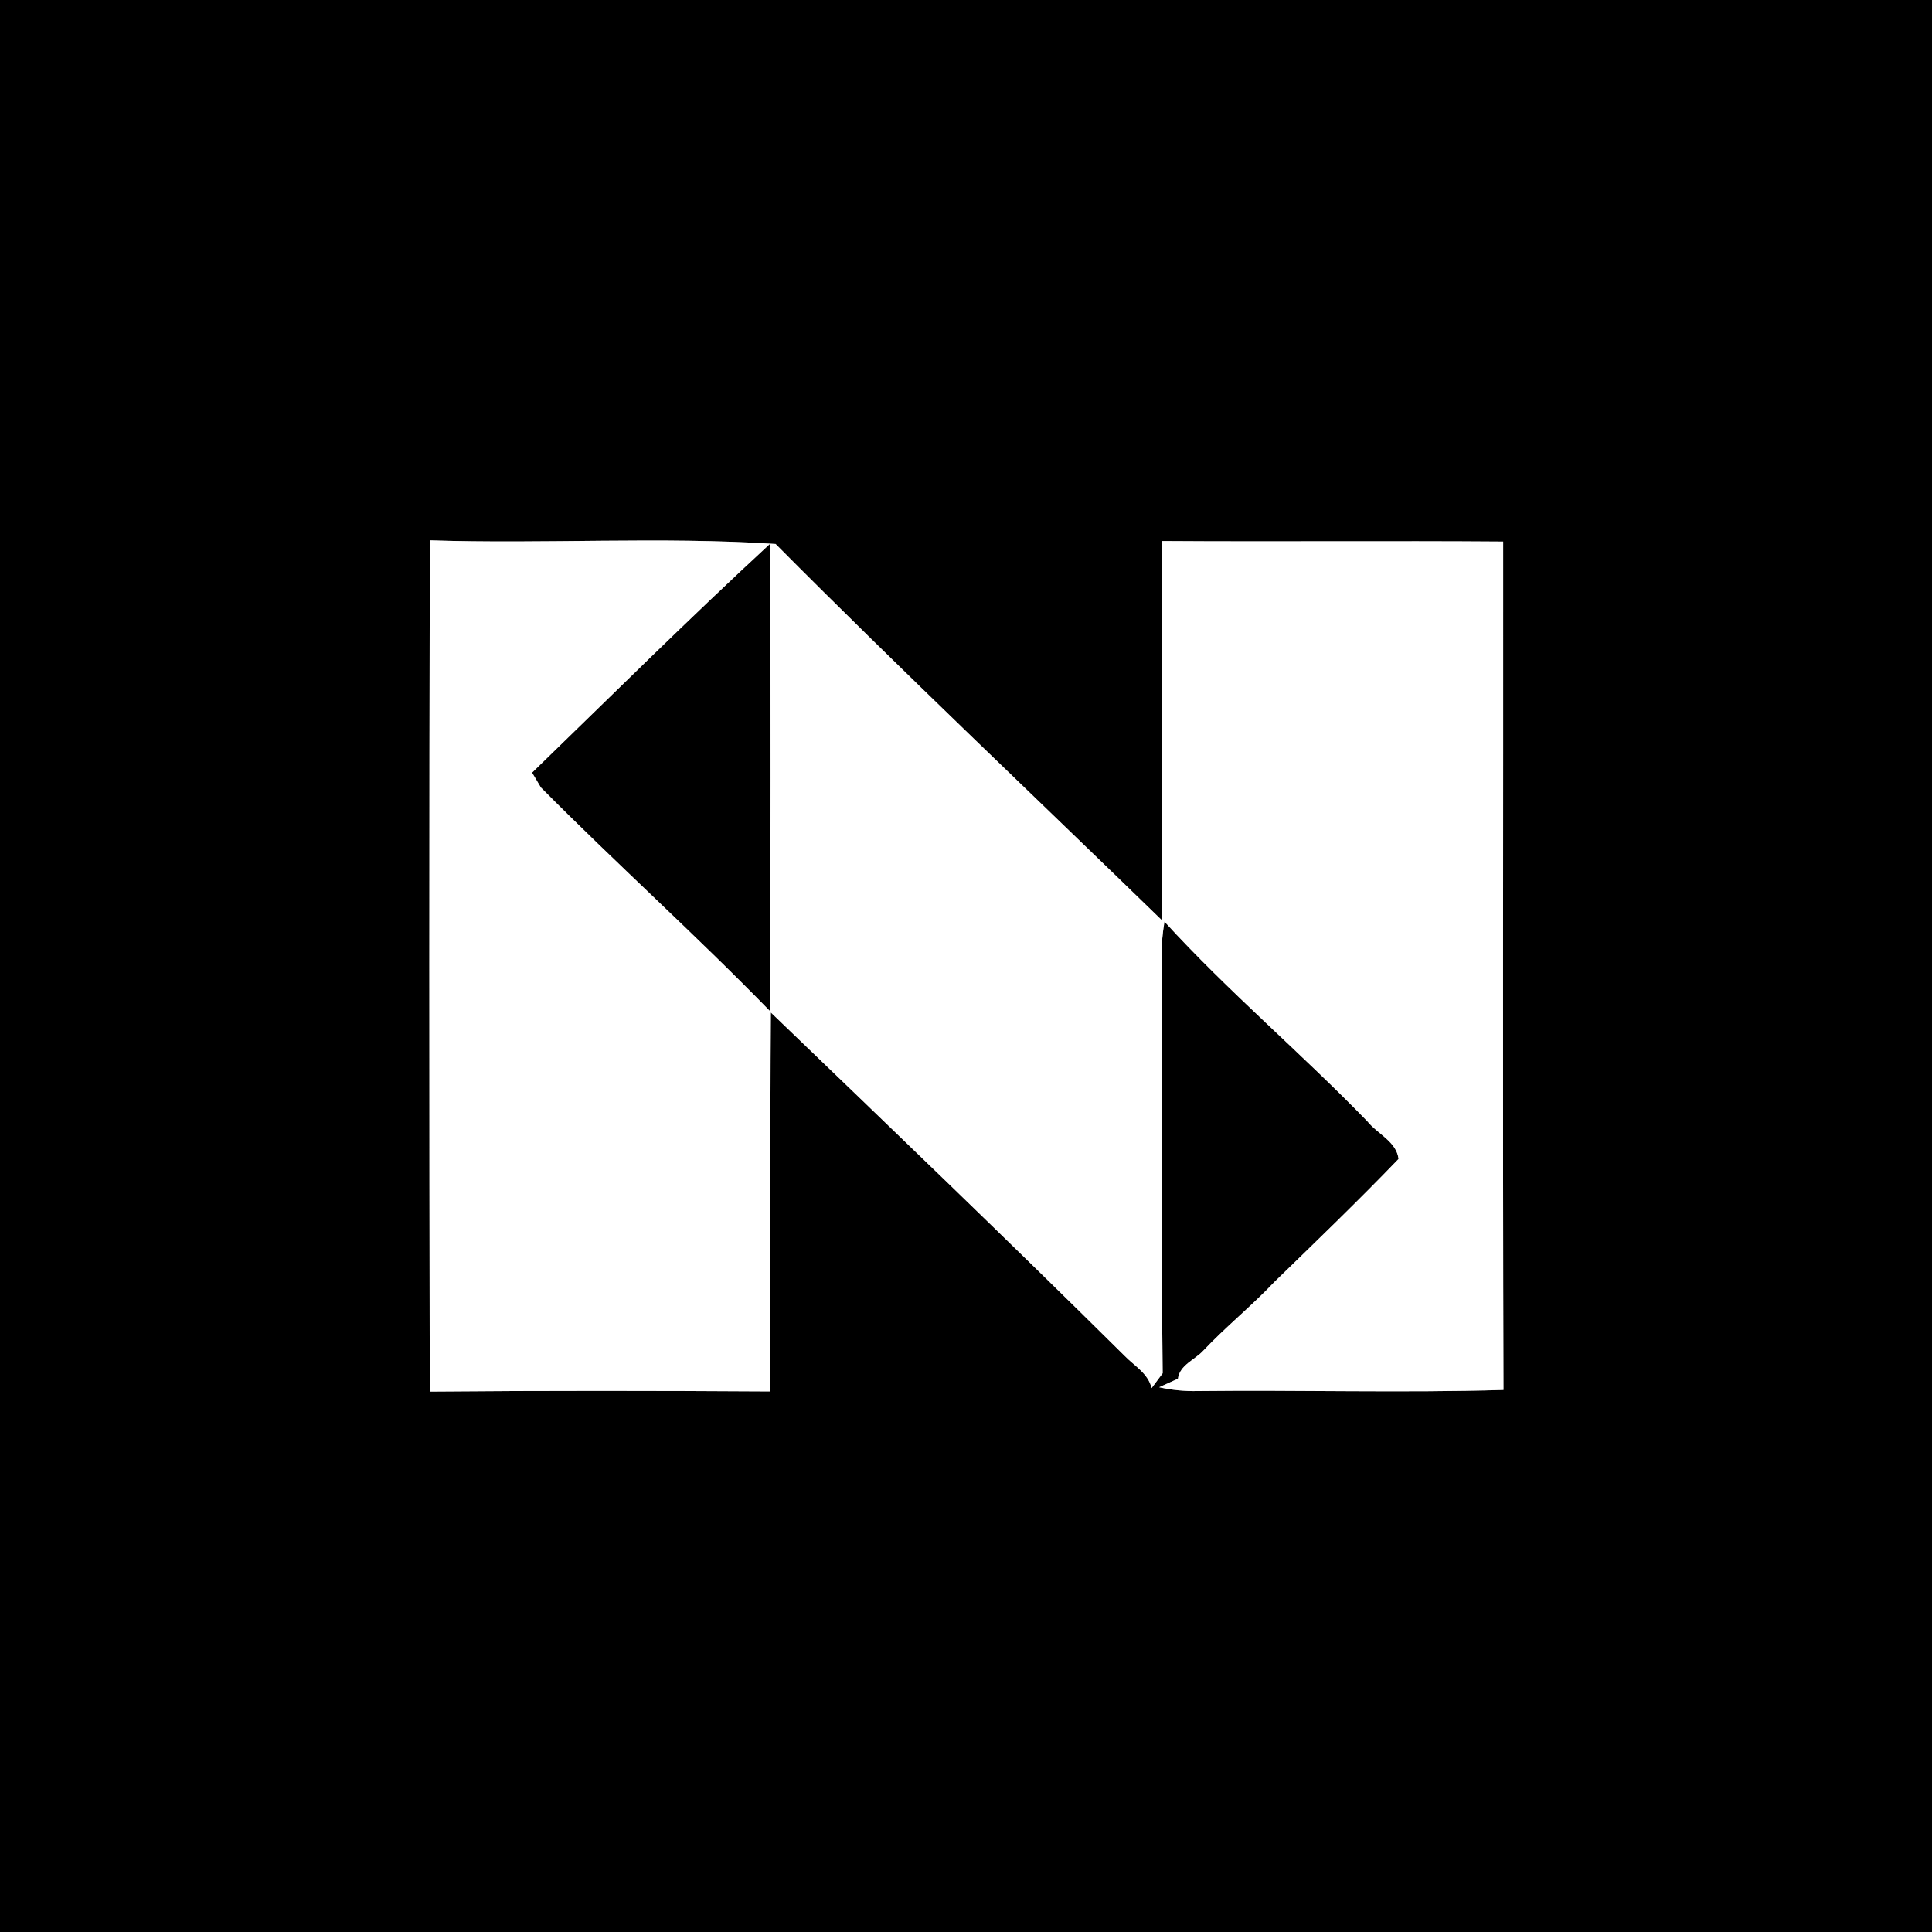 <?xml version="1.0" encoding="UTF-8" ?>
<!DOCTYPE svg PUBLIC "-//W3C//DTD SVG 1.1//EN" "http://www.w3.org/Graphics/SVG/1.1/DTD/svg11.dtd">
<svg width="250pt" height="250pt" viewBox="0 0 250 250" version="1.1" xmlns="http://www.w3.org/2000/svg">
<rect x="0" y="0" width="250" height="250" fill="#808080" stroke="none"/>
<g id="#000000ff">
<path fill="#000000" opacity="1.00" d=" M 0.00 0.00 L 250.00 0.00 L 250.00 250.00 L 0.00 250.00 L 0.00 0.00 M 55.62 69.92 C 55.53 106.64 55.54 143.36 55.61 180.07 C 70.30 179.94 84.99 179.96 99.68 180.05 C 99.73 163.71 99.63 147.36 99.75 131.02 C 115.06 145.74 130.40 160.46 145.49 175.41 C 146.76 176.73 148.56 177.70 149.02 179.62 C 149.50 178.98 149.98 178.34 150.45 177.70 C 150.22 159.78 150.49 141.86 150.31 123.94 C 150.27 122.37 150.43 120.81 150.68 119.26 C 158.96 128.33 168.39 136.27 176.94 145.10 C 178.23 146.72 180.72 147.73 180.97 149.97 C 175.75 155.40 170.30 160.64 164.89 165.90 C 161.96 169.00 158.62 171.68 155.69 174.79 C 154.59 175.98 152.67 176.61 152.42 178.41 C 151.81 178.68 150.60 179.23 149.99 179.51 C 151.64 179.88 153.32 180.04 155.02 180.00 C 168.19 179.85 181.38 180.25 194.55 179.86 C 194.44 143.27 194.53 106.67 194.51 70.08 C 179.79 69.97 165.07 70.11 150.36 70.01 C 150.39 86.38 150.35 102.75 150.39 119.12 C 133.70 102.90 116.77 86.90 100.36 70.39 C 85.48 69.42 70.53 70.41 55.62 69.92 Z" />
<path fill="#000000" opacity="1.00" d=" M 68.85 99.98 C 79.08 90.06 89.19 80.02 99.65 70.36 C 99.75 90.53 99.70 110.70 99.67 130.87 C 90.03 120.97 79.72 111.72 69.99 101.90 C 69.70 101.42 69.14 100.46 68.85 99.98 Z" />
</g>
<g id="#ffffffff">
<path fill="#ffffff" opacity="1.00" d=" M 55.62 69.92 C 70.53 70.41 85.48 69.42 100.36 70.39 C 116.77 86.90 133.70 102.90 150.39 119.12 C 150.35 102.75 150.39 86.38 150.36 70.01 C 165.07 70.11 179.79 69.97 194.51 70.08 C 194.53 106.67 194.44 143.27 194.55 179.86 C 181.38 180.25 168.19 179.85 155.02 180.00 C 153.32 180.04 151.64 179.88 149.99 179.51 C 150.60 179.23 151.81 178.68 152.42 178.41 C 152.67 176.61 154.59 175.98 155.69 174.79 C 158.62 171.68 161.96 169.00 164.89 165.90 C 170.30 160.64 175.75 155.40 180.97 149.97 C 180.72 147.73 178.23 146.72 176.94 145.10 C 168.39 136.27 158.96 128.33 150.68 119.26 C 150.43 120.81 150.27 122.37 150.31 123.94 C 150.49 141.86 150.22 159.78 150.45 177.70 C 149.98 178.34 149.50 178.98 149.02 179.62 C 148.56 177.70 146.76 176.73 145.49 175.41 C 130.40 160.46 115.06 145.74 99.75 131.02 C 99.63 147.36 99.73 163.71 99.68 180.05 C 84.99 179.96 70.30 179.94 55.61 180.07 C 55.54 143.36 55.53 106.64 55.62 69.92 M 68.85 99.98 C 69.14 100.46 69.70 101.42 69.99 101.90 C 79.72 111.72 90.03 120.97 99.67 130.87 C 99.70 110.70 99.75 90.53 99.65 70.36 C 89.19 80.02 79.08 90.06 68.85 99.98 Z" />
</g>
</svg>
